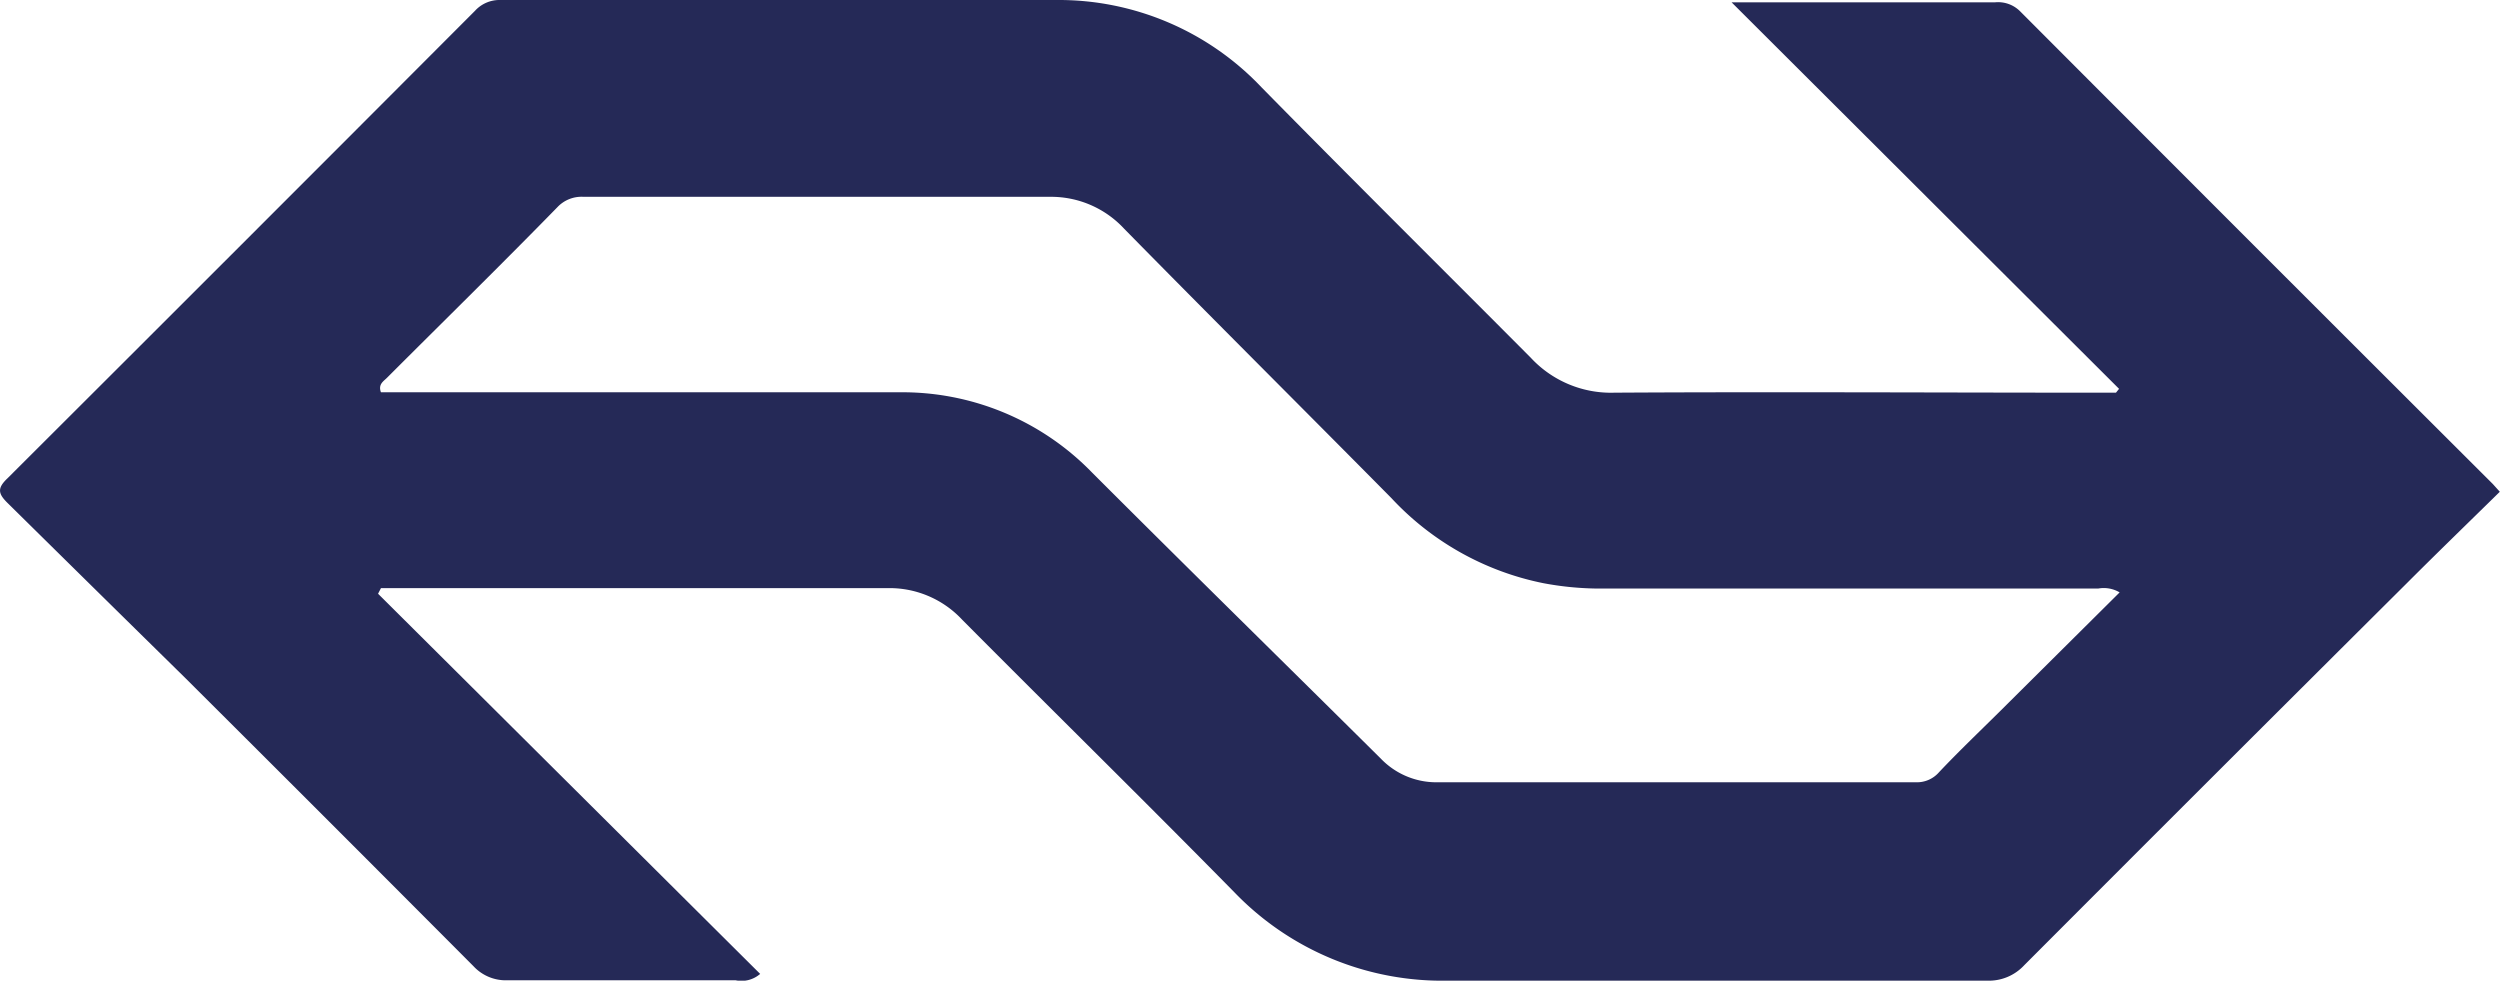 <svg xmlns="http://www.w3.org/2000/svg" viewBox="0 0 129.94 50.97"><defs><style>.cls-1{fill:#252957;}</style></defs><title>Middel 1</title><g id="Laag_2" data-name="Laag 2"><g id="Laag_3" data-name="Laag 3"><path class="cls-1" d="M19.65,30.86,39.51,50.62a1.48,1.48,0,0,1-1.28.33c-3.95,0-7.9,0-11.84,0a2.29,2.29,0,0,1-1.78-.73q-7.47-7.5-15-15Q5,30.69.4,26.15c-.51-.5-.55-.78,0-1.3Q12.55,12.73,24.69.56A1.72,1.72,0,0,1,26,0C35.67,0,45.3,0,54.92,0A14.52,14.52,0,0,1,65.56,4.53c4.63,4.71,9.32,9.36,14,14.06a5.68,5.68,0,0,0,4.35,1.82c8.37-.05,16.75,0,25.13,0h.94l.16-.2L90,.12h13.7A1.62,1.62,0,0,1,105,.59q12.27,12.3,24.57,24.57l.36.4c-1.63,1.6-3.25,3.17-4.85,4.77q-9.95,9.9-19.87,19.84a2.5,2.5,0,0,1-1.94.8c-9.34,0-18.68,0-28,0a15,15,0,0,1-11.1-4.58C59.48,41.62,54.71,36.94,50,32.2a5.16,5.16,0,0,0-3.93-1.63c-8.44,0-16.88,0-25.32,0h-.95Zm90.52-.07a1.62,1.62,0,0,0-1.11-.2q-13.05,0-26.1,0a16,16,0,0,1-2.75-.28,14.76,14.76,0,0,1-7.89-4.42c-4.62-4.67-9.28-9.31-13.89-14a5.17,5.17,0,0,0-3.84-1.66H30.33a1.72,1.72,0,0,0-1.36.54c-2.93,3-5.89,5.9-8.84,8.85-.18.19-.49.34-.33.77h1q12.95,0,25.9,0a13.74,13.74,0,0,1,10.06,4.17c5,5,10,9.9,15,14.86a4,4,0,0,0,2.91,1.24q12.47,0,24.94,0a1.52,1.52,0,0,0,1.17-.52c1-1.06,2.08-2.09,3.13-3.13Z"/></g></g></svg>